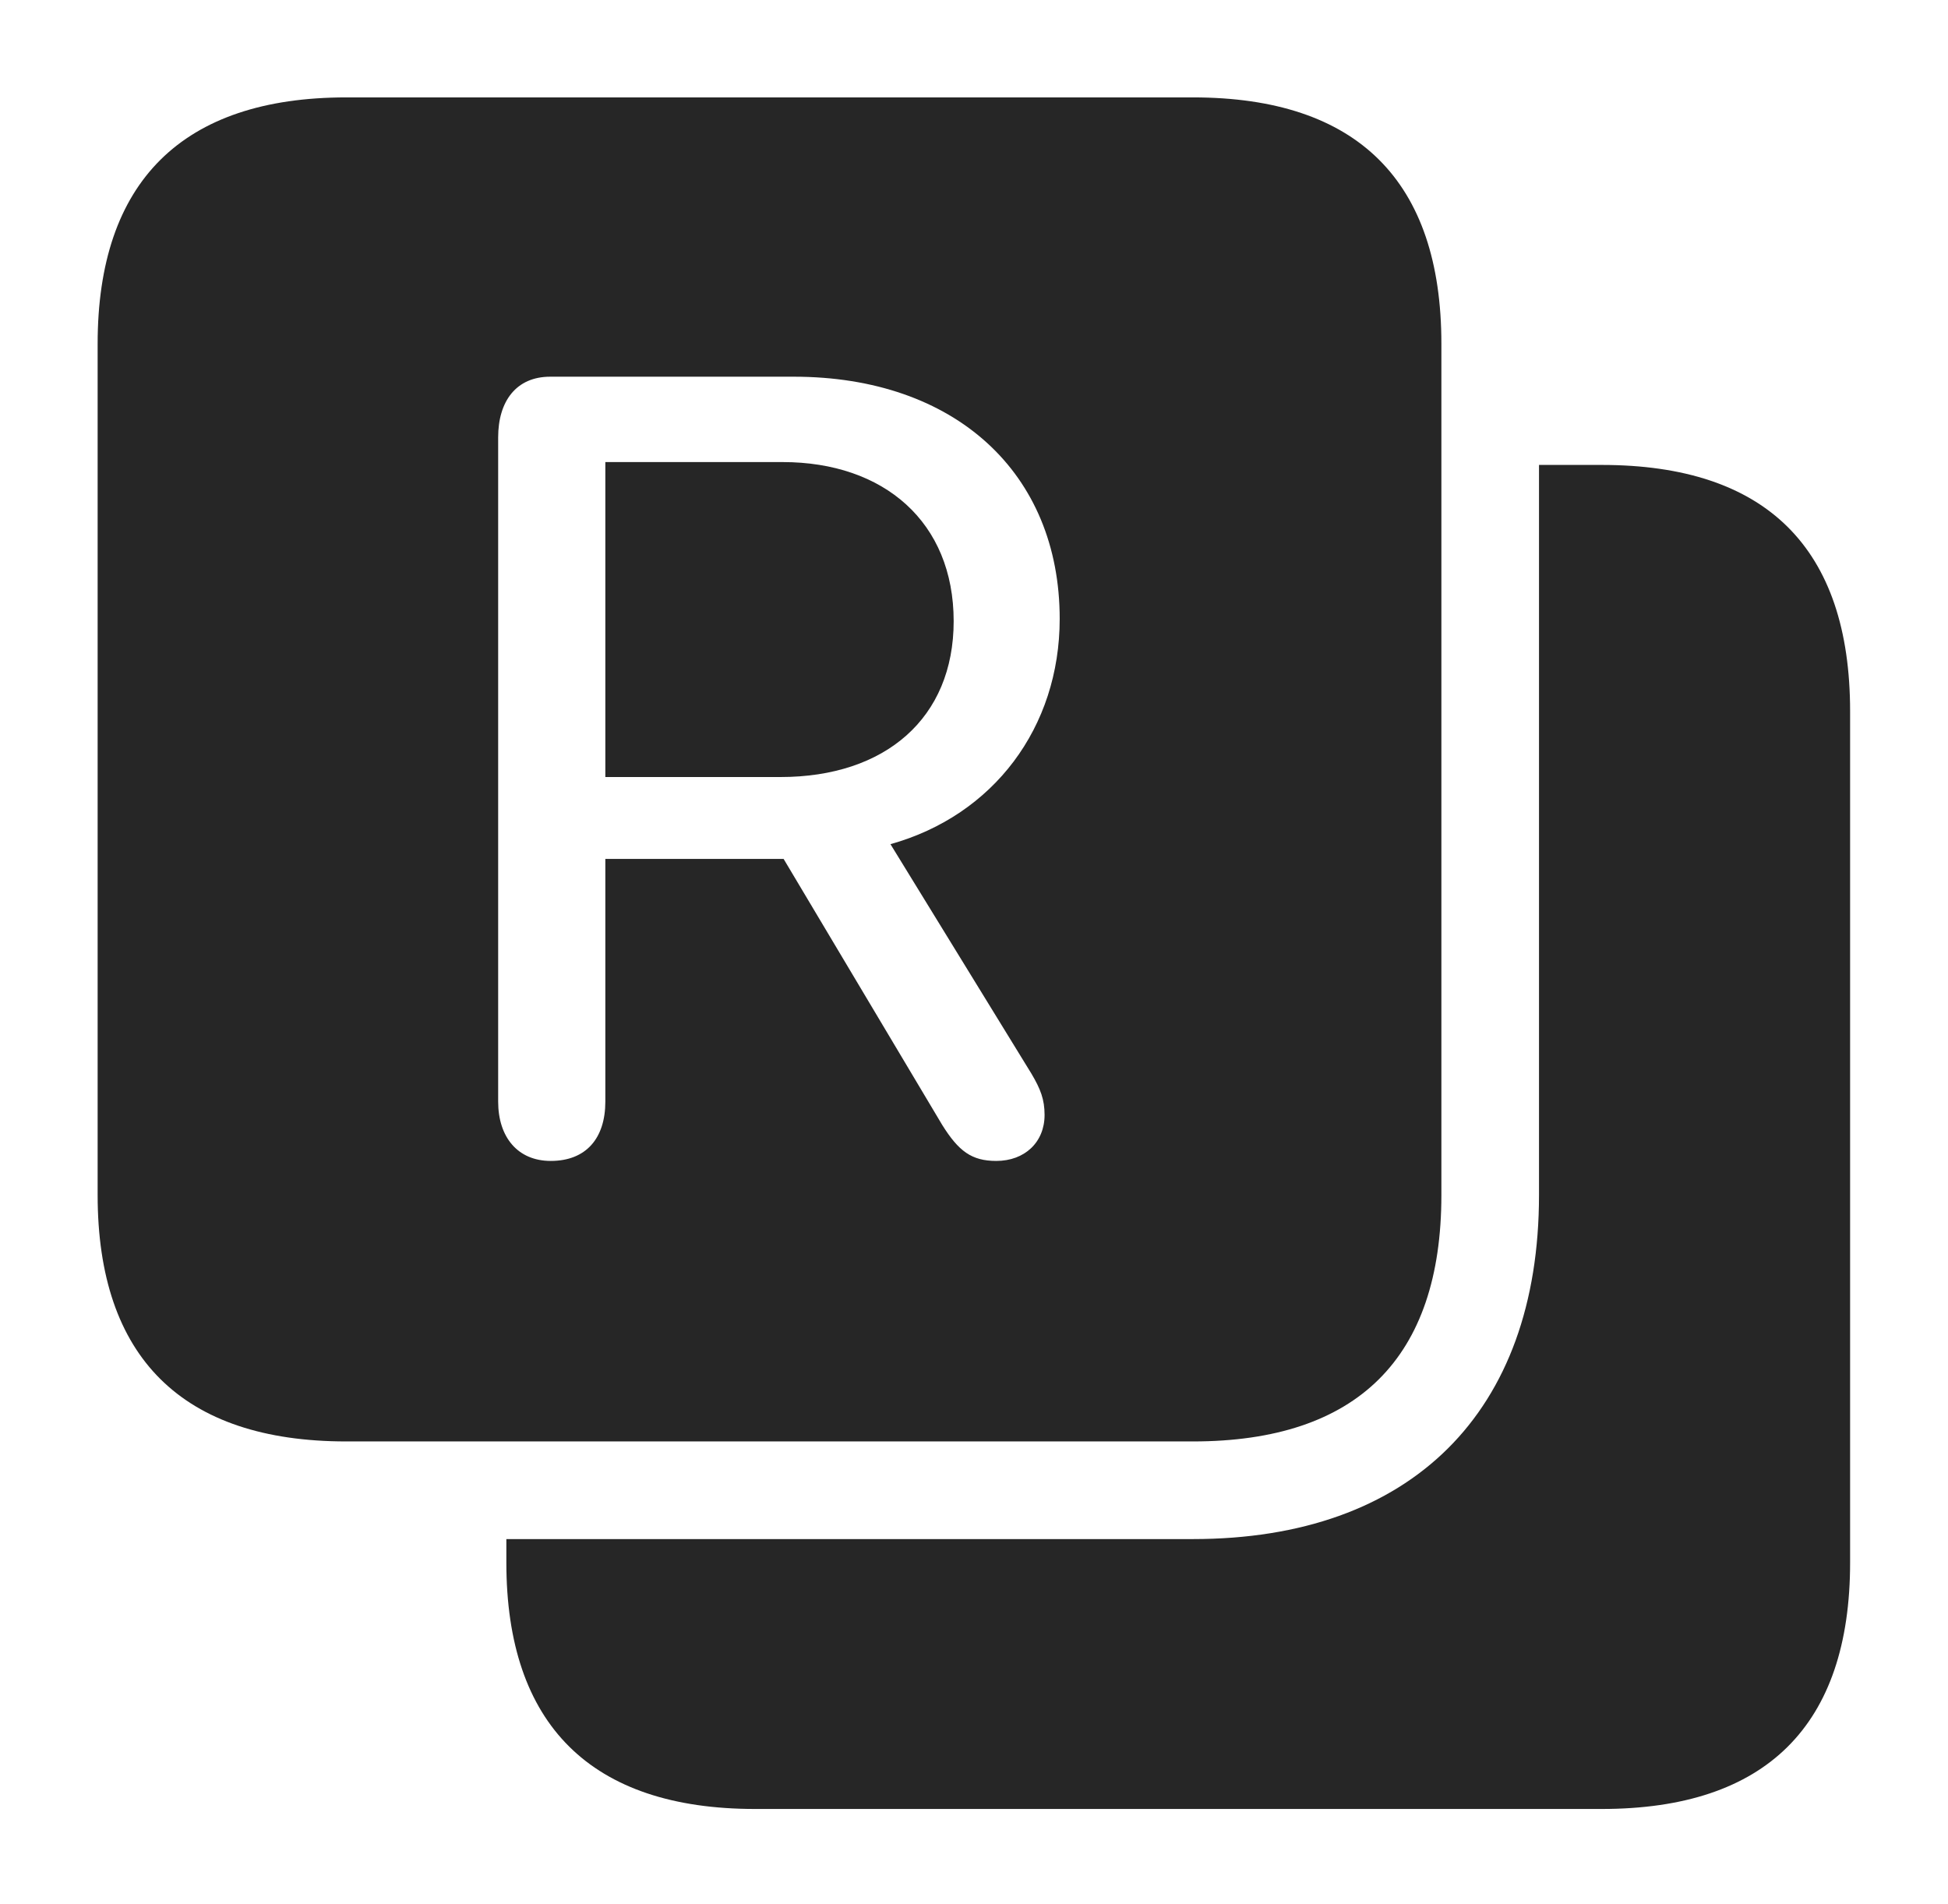 <?xml version="1.0" encoding="UTF-8"?>
<!--Generator: Apple Native CoreSVG 232.5-->
<!DOCTYPE svg
PUBLIC "-//W3C//DTD SVG 1.1//EN"
       "http://www.w3.org/Graphics/SVG/1.1/DTD/svg11.dtd">
<svg version="1.1" xmlns="http://www.w3.org/2000/svg" xmlns:xlink="http://www.w3.org/1999/xlink" width="112.866" height="110.302">
 <g>
  <rect height="110.302" opacity="0" width="112.866" x="0" y="0"/>
  <path d="M107.194 41.206L107.194 90.514C107.194 99.952 102.325 104.788 92.801 104.788L43.747 104.788C34.242 104.788 29.338 99.907 29.338 90.514L29.338 89.154L69.119 89.154C81.76 89.154 89.169 81.812 89.169 69.224L89.169 26.932L92.801 26.932C102.325 26.932 107.194 31.734 107.194 41.206Z" fill="#000000" fill-opacity="0.85"/>
  <path d="M83.513 19.916L83.513 69.224C83.513 78.662 78.643 83.498 69.119 83.498L20.065 83.498C10.56 83.498 5.657 78.631 5.657 69.224L5.657 19.916C5.657 10.523 10.56 5.642 20.065 5.642L69.119 5.642C78.643 5.642 83.513 10.477 83.513 19.916ZM31.88 21.821C29.913 21.821 28.863 23.237 28.863 25.336L28.863 63.813C28.863 65.866 29.992 67.249 31.91 67.249C33.96 67.249 35.073 65.934 35.073 63.813L35.073 49.754L45.402 49.754L54.596 65.172C55.544 66.683 56.294 67.249 57.722 67.249C59.371 67.249 60.522 66.166 60.522 64.585C60.522 63.688 60.289 63.089 59.764 62.2L51.593 48.9C57.559 47.234 61.398 42.143 61.398 35.847C61.398 27.389 55.331 21.821 45.988 21.821ZM55.255 35.982C55.255 41.602 51.291 45.011 45.222 45.011L35.073 45.011L35.073 26.766L45.341 26.766C51.224 26.766 55.255 30.246 55.255 35.982Z" fill="#000000" fill-opacity="0.85"/>
 </g>
</svg>
